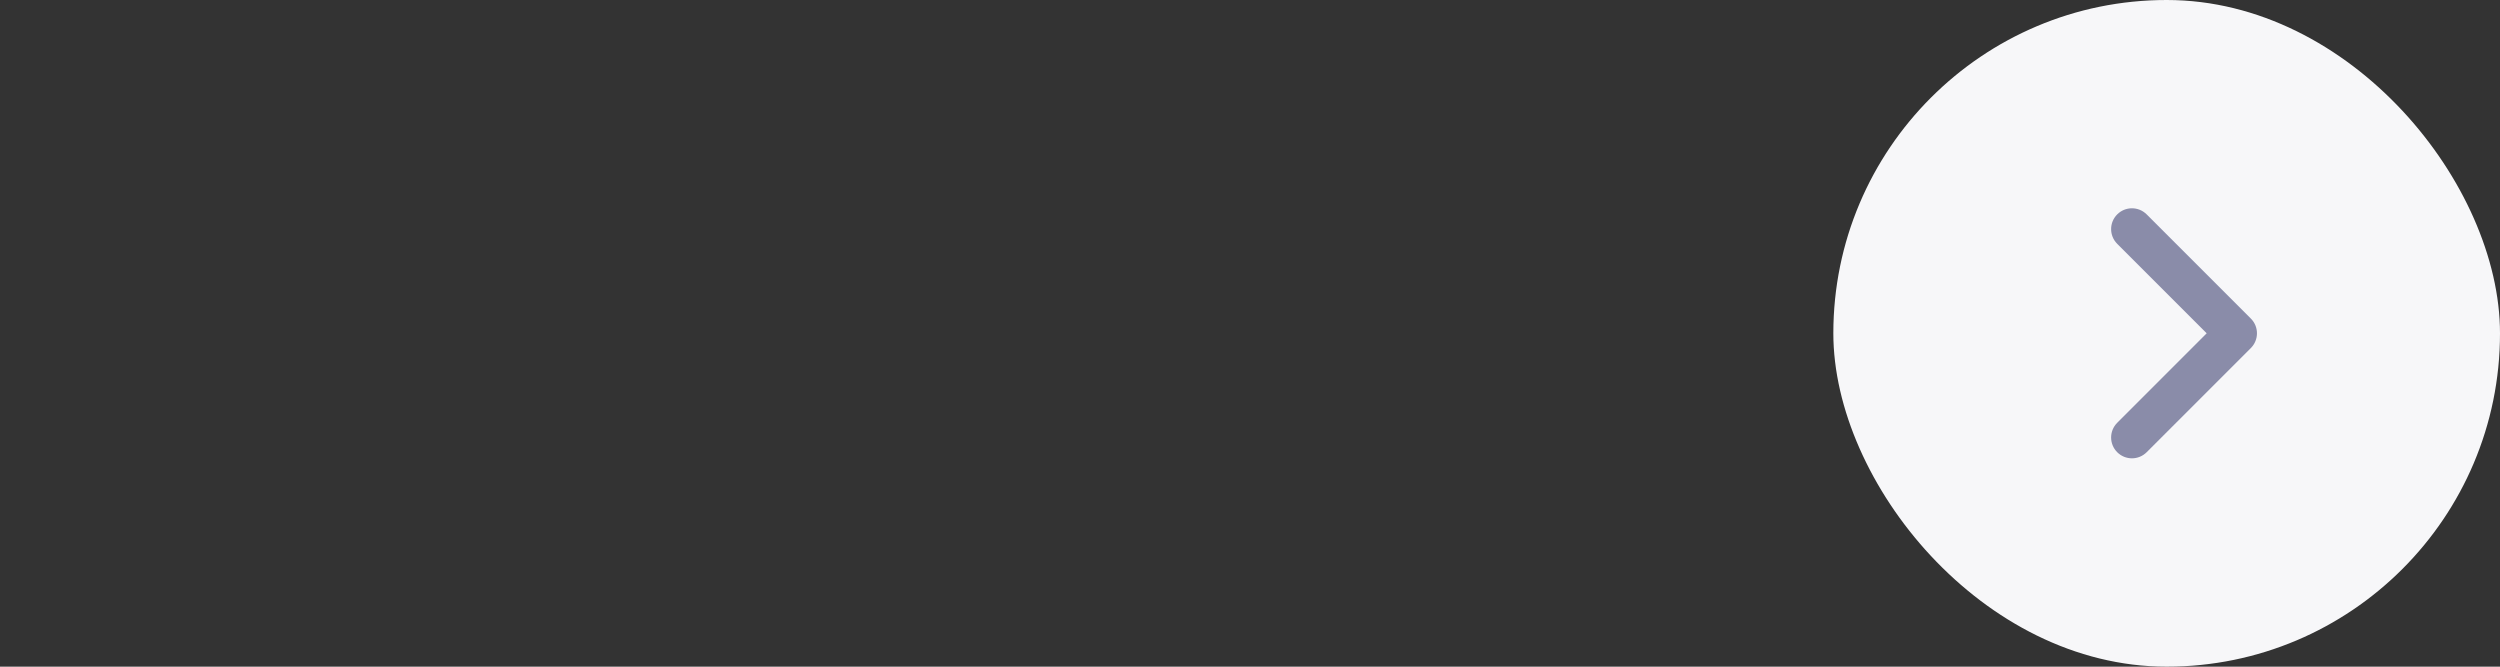 <svg width="90" height="24" viewBox="0 0 90 24" fill="none" xmlns="http://www.w3.org/2000/svg">
<rect x="0" y="0" width="90" height="24" fill="#333333" stroke="none"/>
<rect x="66" width="24" height="24" rx="12" fill="#F7F7F9"/>
<path d="M77.28 16.28C76.987 16.573 76.513 16.573 76.22 16.28C75.927 15.987 75.927 15.513 76.22 15.22L79.44 11.999L76.22 8.778C75.927 8.485 75.927 8.01 76.22 7.718C76.513 7.425 76.987 7.425 77.28 7.718L81.031 11.469C81.324 11.761 81.324 12.236 81.031 12.529L77.28 16.28Z" fill="#8A8CA9"/>
</svg>
